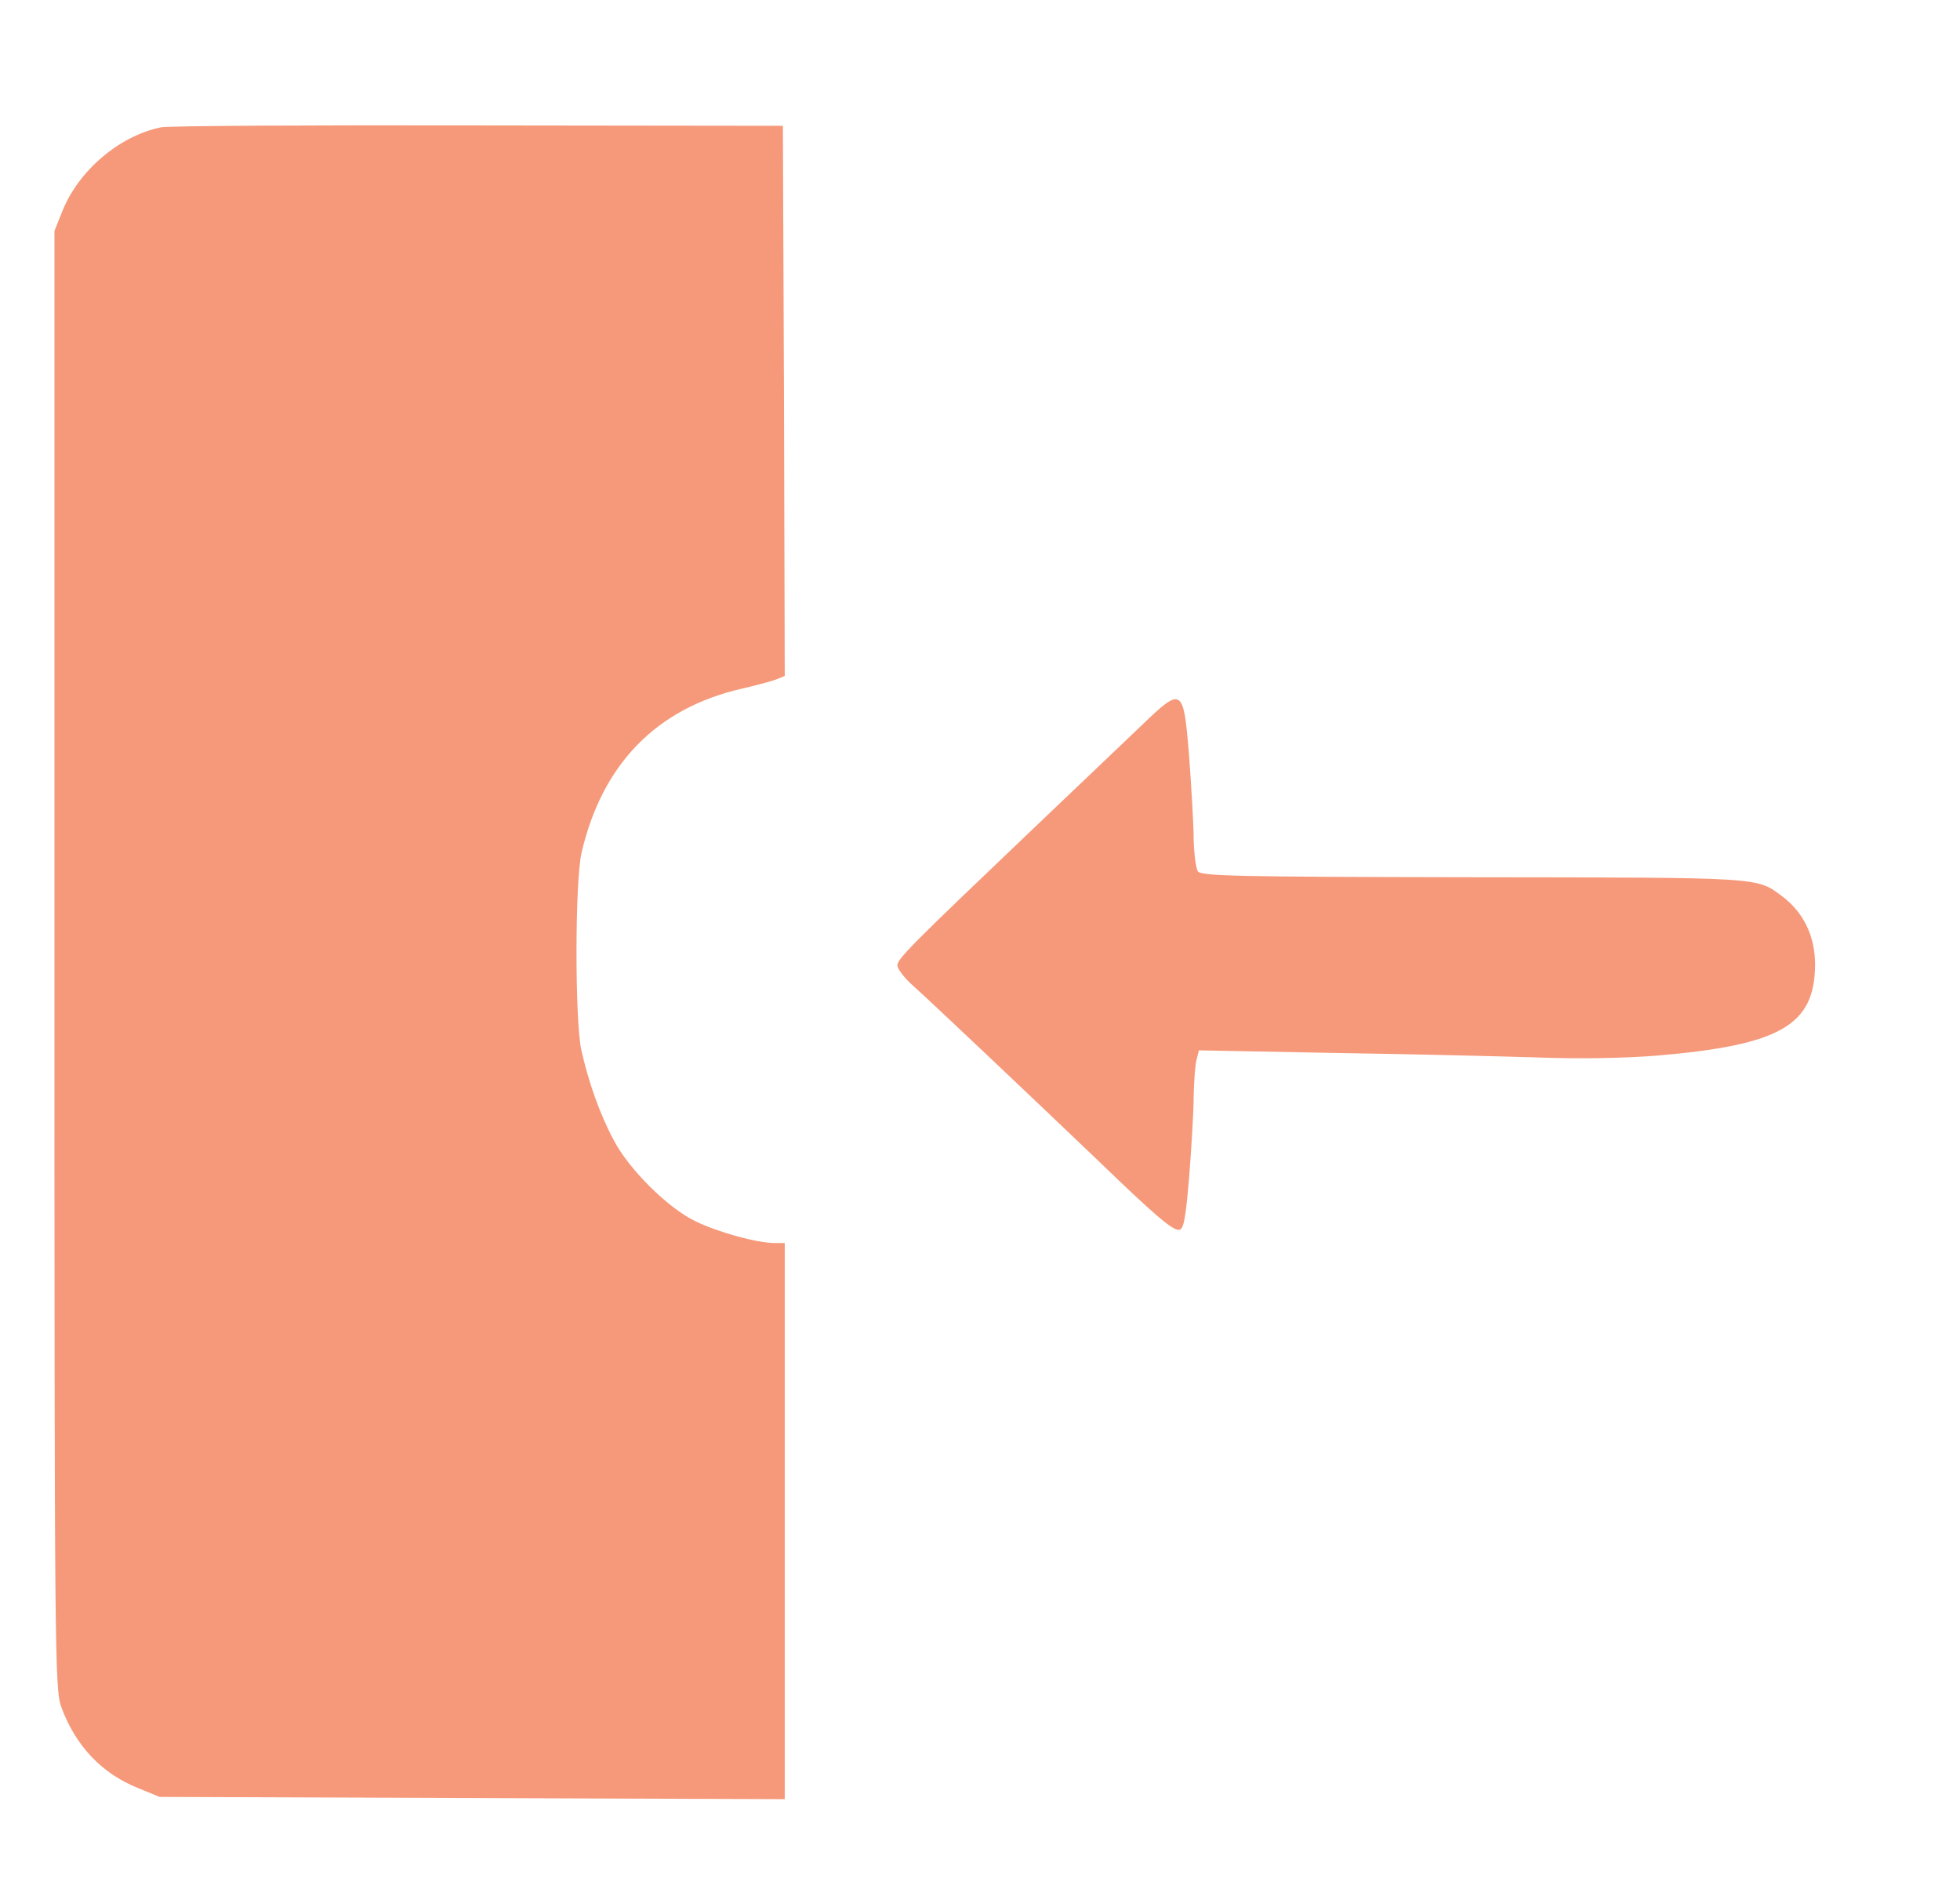 <svg xmlns="http://www.w3.org/2000/svg" version="1.0" width="522pt" height="502pt" viewBox="0 0 522 502" preserveAspectRatio="xMidYMid meet">
<g transform="translate(0,502) scale(0.1,-0.1)" fill="#f6997a" stroke="none">
<path d="M429 4681 c-109 -22 -218 -113 -262 -221 l-22 -55 0 -1940 c0 -1852 1 -1942 18 -1990 38 -104 108 -178 206 -217 l56 -23 832 -3 833 -3 0 741 0 740 -27 0 c-47 0 -152 29 -211 58 -73 35 -178 139 -218 217 -37 69 -67 155 -86 240 -17 80 -17 449 1 525 55 236 200 384 426 436 39 9 80 20 93 25 l22 9 -2 732 -3 733 -810 1 c-445 1 -826 -1 -846 -5z" fill="#f6997a"/>
<path d="M3040 3088 c-41 -39 -165 -157 -275 -262 -341 -325 -375 -359 -375 -377 0 -9 19 -34 43 -55 46 -41 330 -310 492 -465 147 -142 196 -184 214 -184 13 0 18 23 28 140 6 77 12 174 12 215 1 41 4 86 8 99 l6 24 366 -7 c201 -3 444 -9 539 -12 106 -4 228 -2 315 5 329 28 420 81 421 242 0 76 -30 138 -86 181 -71 53 -47 51 -825 52 -632 1 -725 3 -733 16 -5 8 -10 47 -11 85 0 39 -6 138 -12 220 -15 186 -18 188 -127 83z" fill="#f6997a"/>
</g>
</svg>